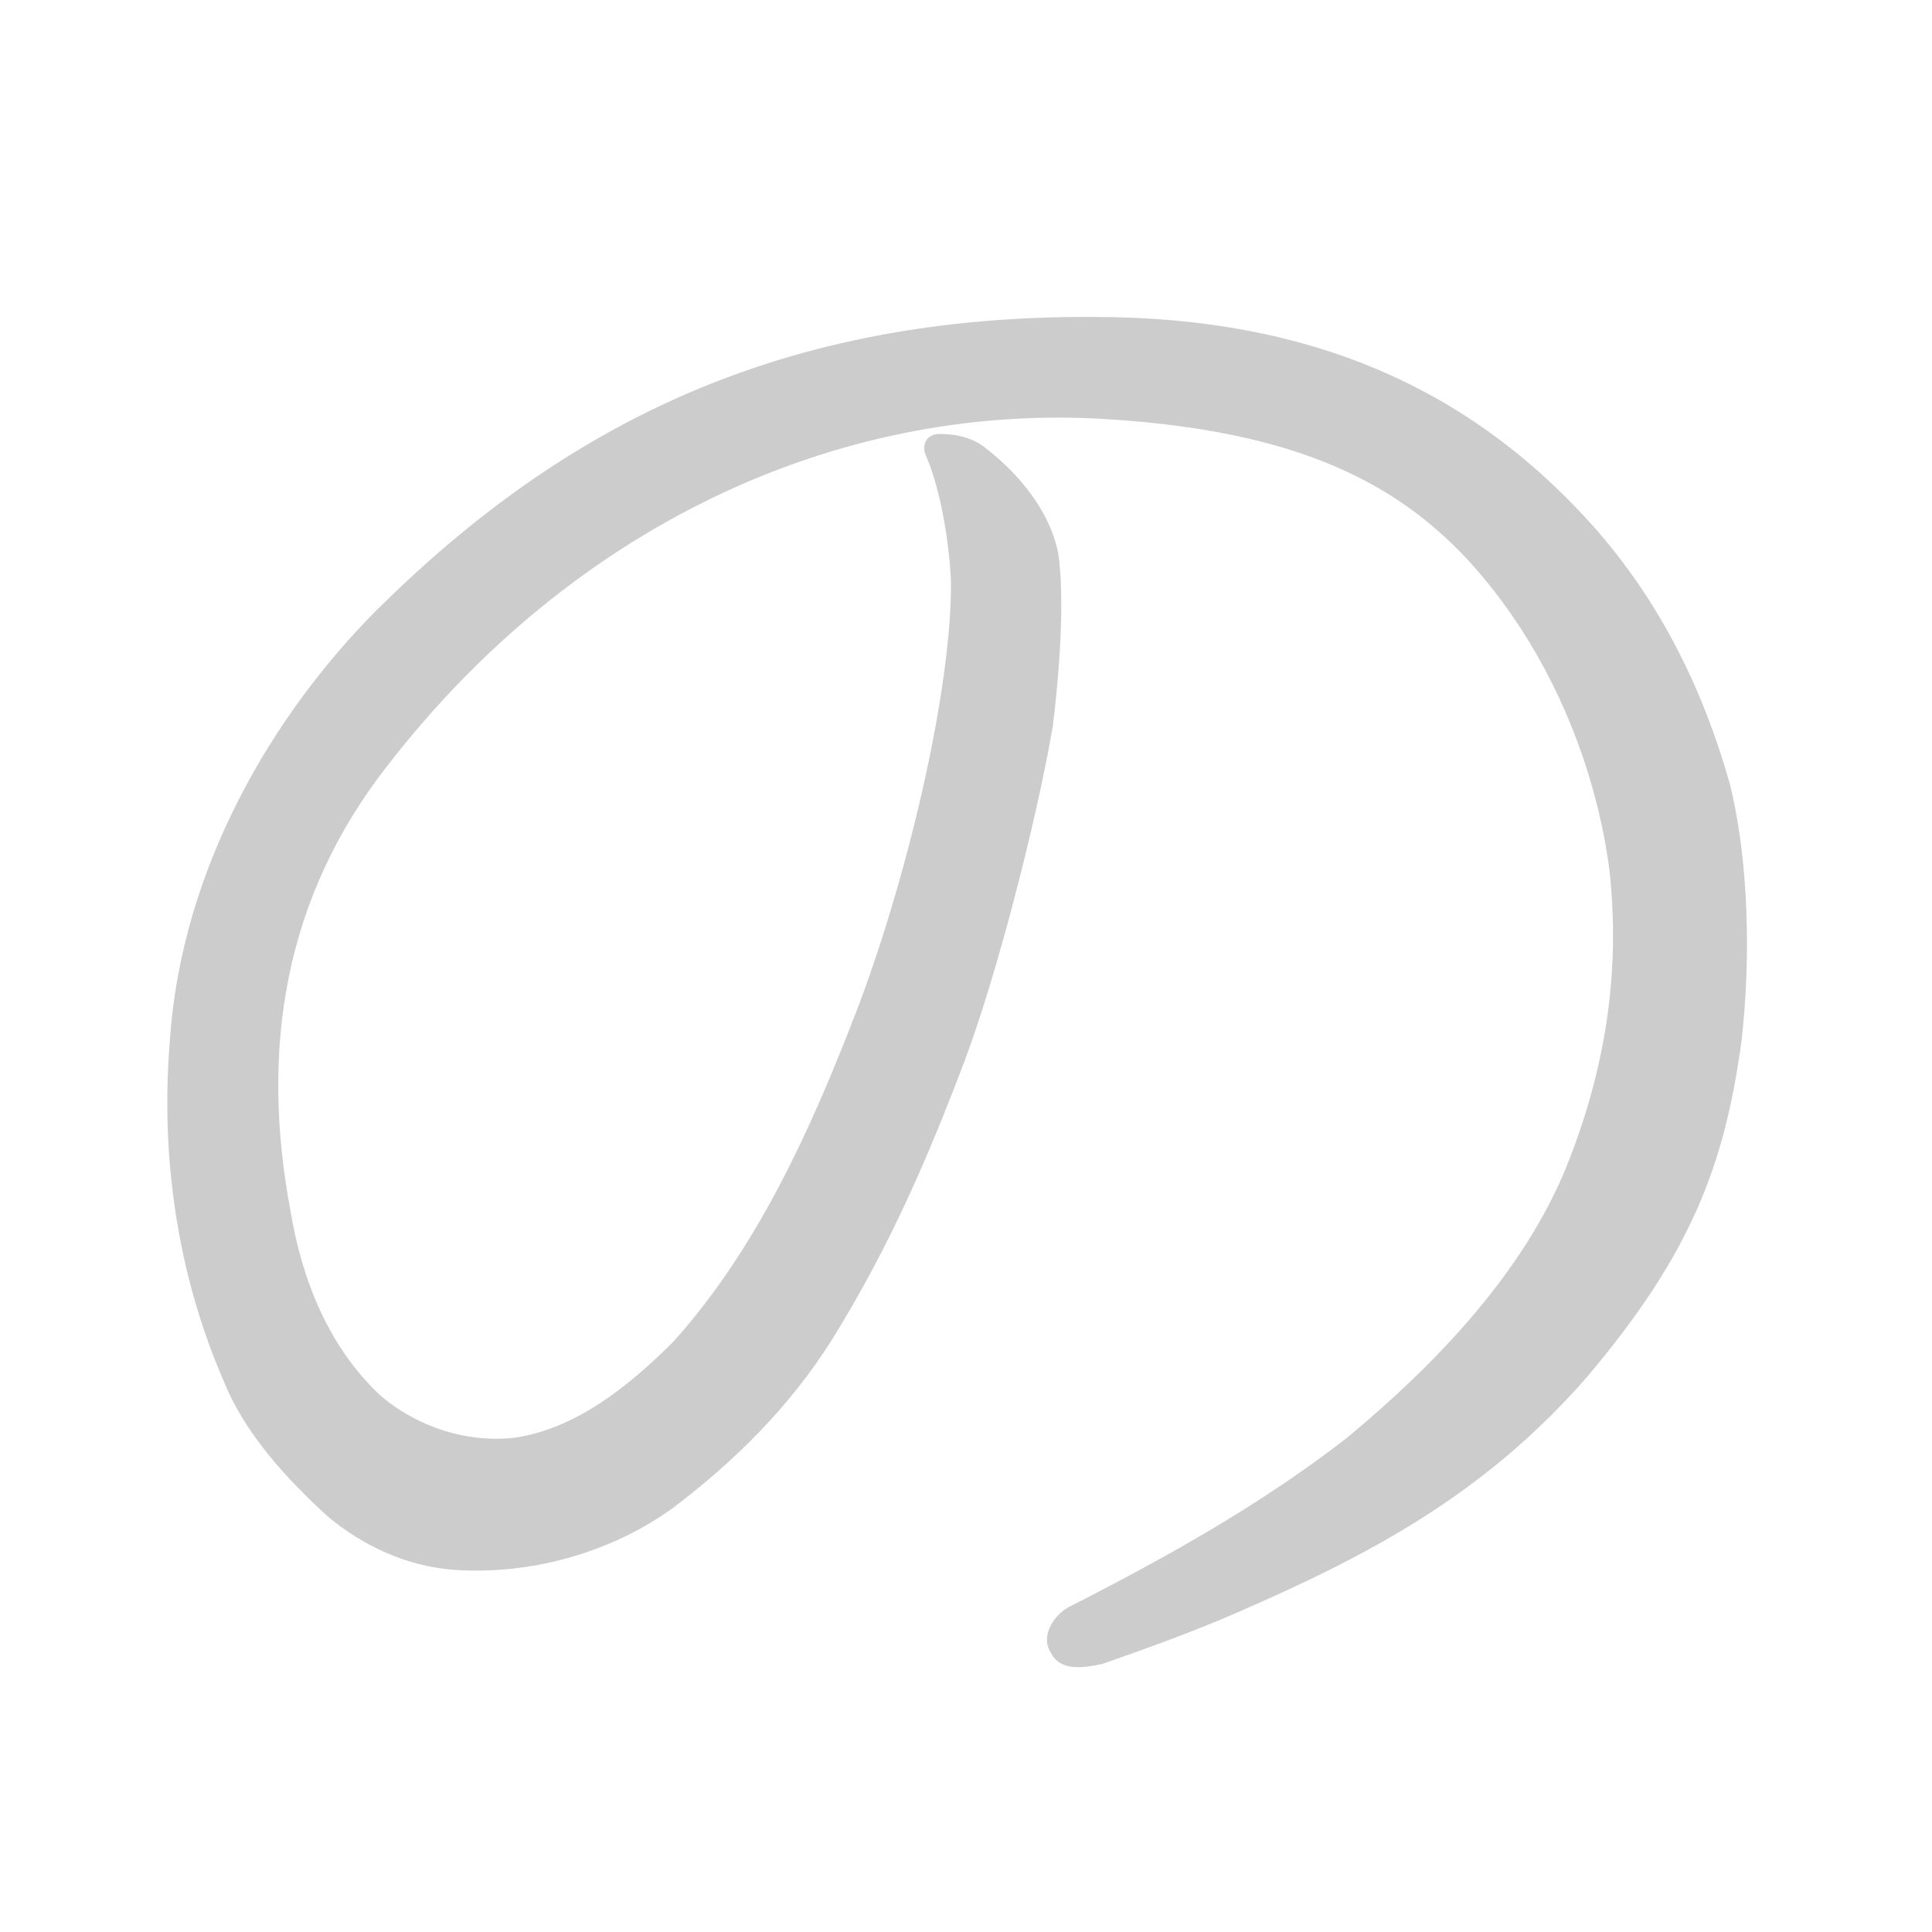 <!--
AnimCJK 2016-2019 Copyright Francois Mizessyn  https://github.com/parsimonhi/animCJK
You can redistribute and/or modify these files under the terms of the GNU
Lesser General Public License as published by the Free Software Foundation 
either version 3 of the license  or (at your option) any later version. You
should have received a copy of this license (the file "LGPL.txt") along with
these files; if not  see <http://www.gnu.org/licenses/>.
-->
<svg id="z12398" class="acjk" version="1.1" viewBox="0 0 1024 1024" xmlns="http://www.w3.org/2000/svg" xmlns:xlink="http://www.w3.org/1999/xlink">
<style>
<![CDATA[
@keyframes zk {
	to {
		stroke-dashoffset:0;
	}
}
svg.acjk path[clip-path] {
	--t:0.8s;
	animation:zk 0.8s linear forwards 1s;
	stroke-dasharray:3337;
	stroke-dashoffset:3339;
	stroke-width:128;
	stroke-linecap:round;
	fill:none;
	stroke:#000;
}
svg.acjk path[id] {fill:#ccc;}
]]>
</style>
<path id="z12398d1a" d="M 498 230 C 491 230 488 236 491 242 499 261 503 288 504 307 505 363 481 467 452 541 444 559 503 582 511 563 528 518 549 437 558 385 560 369 565 323 561 294 557 272 541 252 523 238 516 232 507 230 498 230 Z"/>
<path id="z12398d1b" d="M 580 168 C 415 167 300 224 200 323 145 378 96 460 90 552 85 613 94 676 119 733 130 760 152 784 174 804 192 819 215 830 240 832 281 835 324 823 357 799 390 774 419 745 441 710 472 660 492 613 511 563 519 537 460 520 452 541 429 600 401 662 357 711 334 734 306 757 273 762 247 765 221 756 202 740 174 714 160 678 154 642 138 557 150 476 206 405 303 280 442 214 584 222 705 229 762 266 806 333 830 370 847 415 853 461 859 515 851 567 830 619 807 675 761 723 714 762 669 797 619 825 568 851 559 855 551 867 557 876 562 886 574 884 584 882 607 874 632 865 655 855 724 825 786 793 841 730 896 665 914 618 923 552 928 509 927 457 917 416 902 363 878 315 840 274 778 207 696 168 580 168 Z"/>
<defs>
	<clipPath id="z12398c1a"><use xlink:href="#z12398d1a"/></clipPath>
	<clipPath id="z12398c1b"><use xlink:href="#z12398d1b"/></clipPath>
</defs>
<path style="--d:1s;" pathLength="3333" clip-path="url(#z12398c1a)" d="M 505 239 540 439 468 605 337 772 202 791 125 651 132 491 193 384 330 264 480 207 655 199 794 266 888 446 858 668 706 804 577 864"/>
<path style="--d:1s;" pathLength="3333" clip-path="url(#z12398c1b)" d="M 740 404 540 439 468 605 337 772 202 791 125 651 132 491 193 384 330 264 480 207 655 199 794 266 888 446 858 668 706 804 577 864"/>
</svg>

